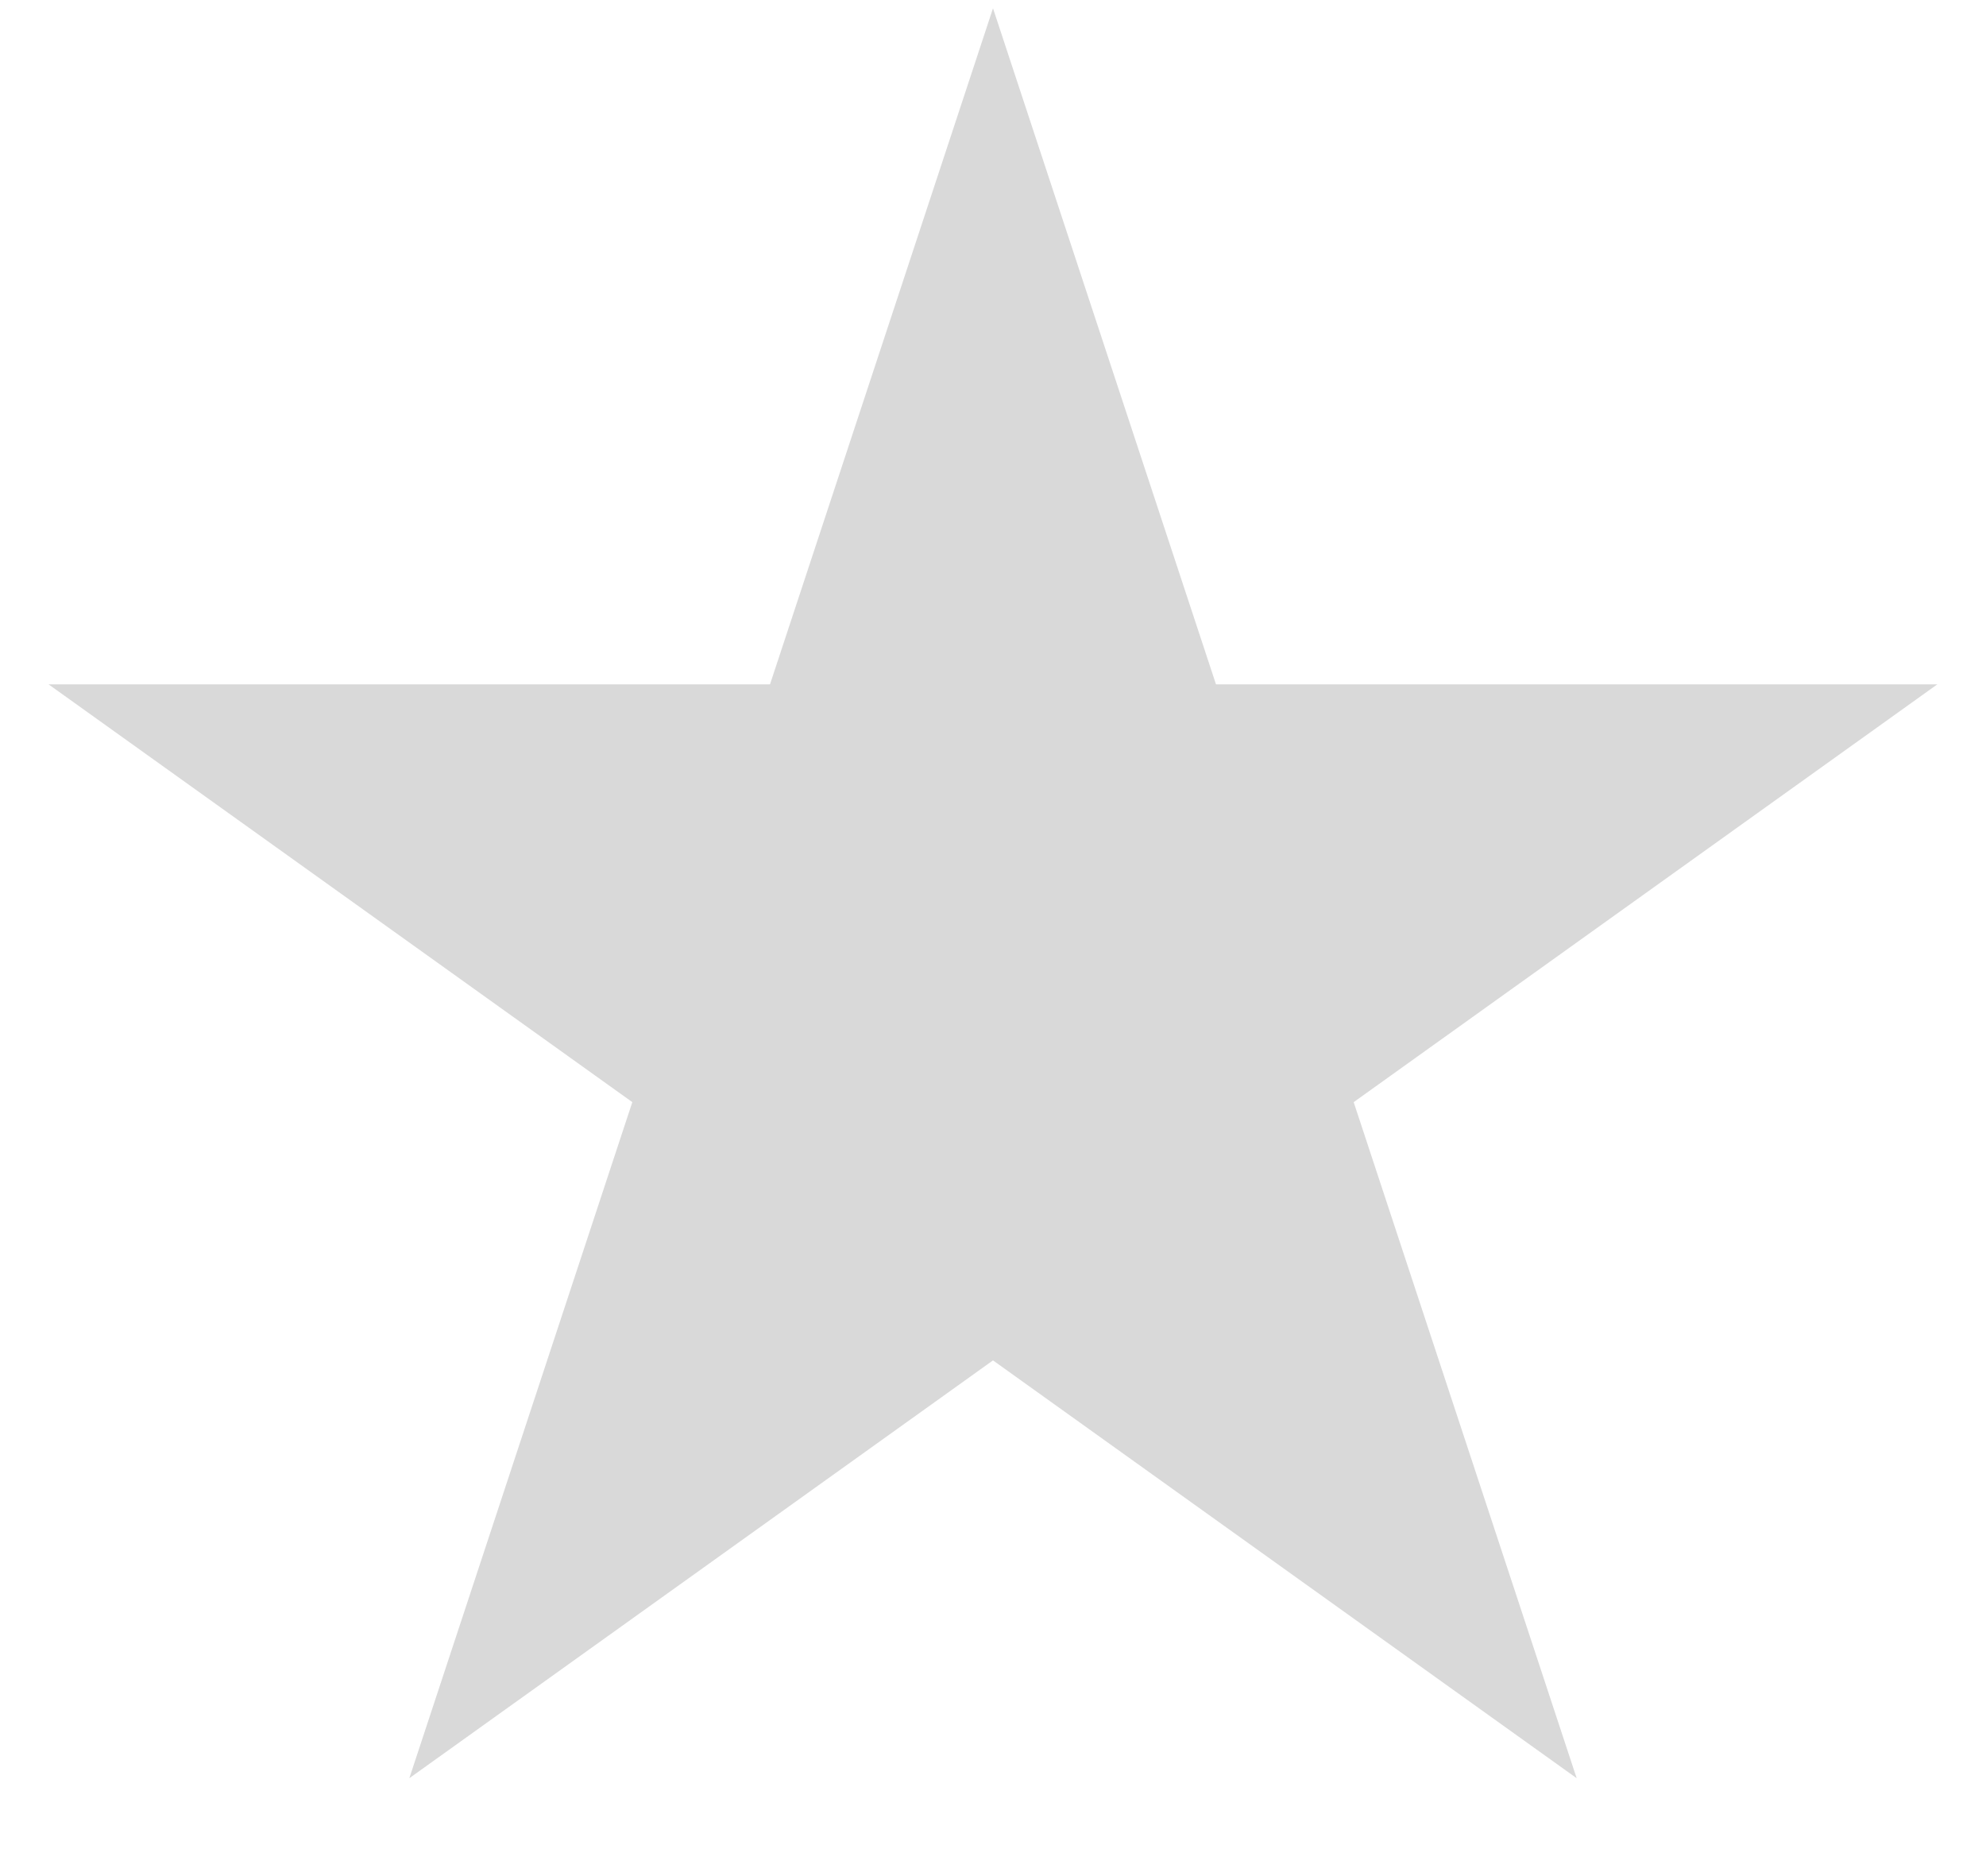 <svg width="18" height="17" viewBox="0 0 18 17" fill="none" xmlns="http://www.w3.org/2000/svg">
<path d="M9 0.075L11.021 6.201H17.559L12.269 9.987L14.29 16.113L9 12.327L3.71 16.113L5.731 9.987L0.44 6.201H6.979L9 0.075Z" fill="#D9D9D9"/>
</svg>

